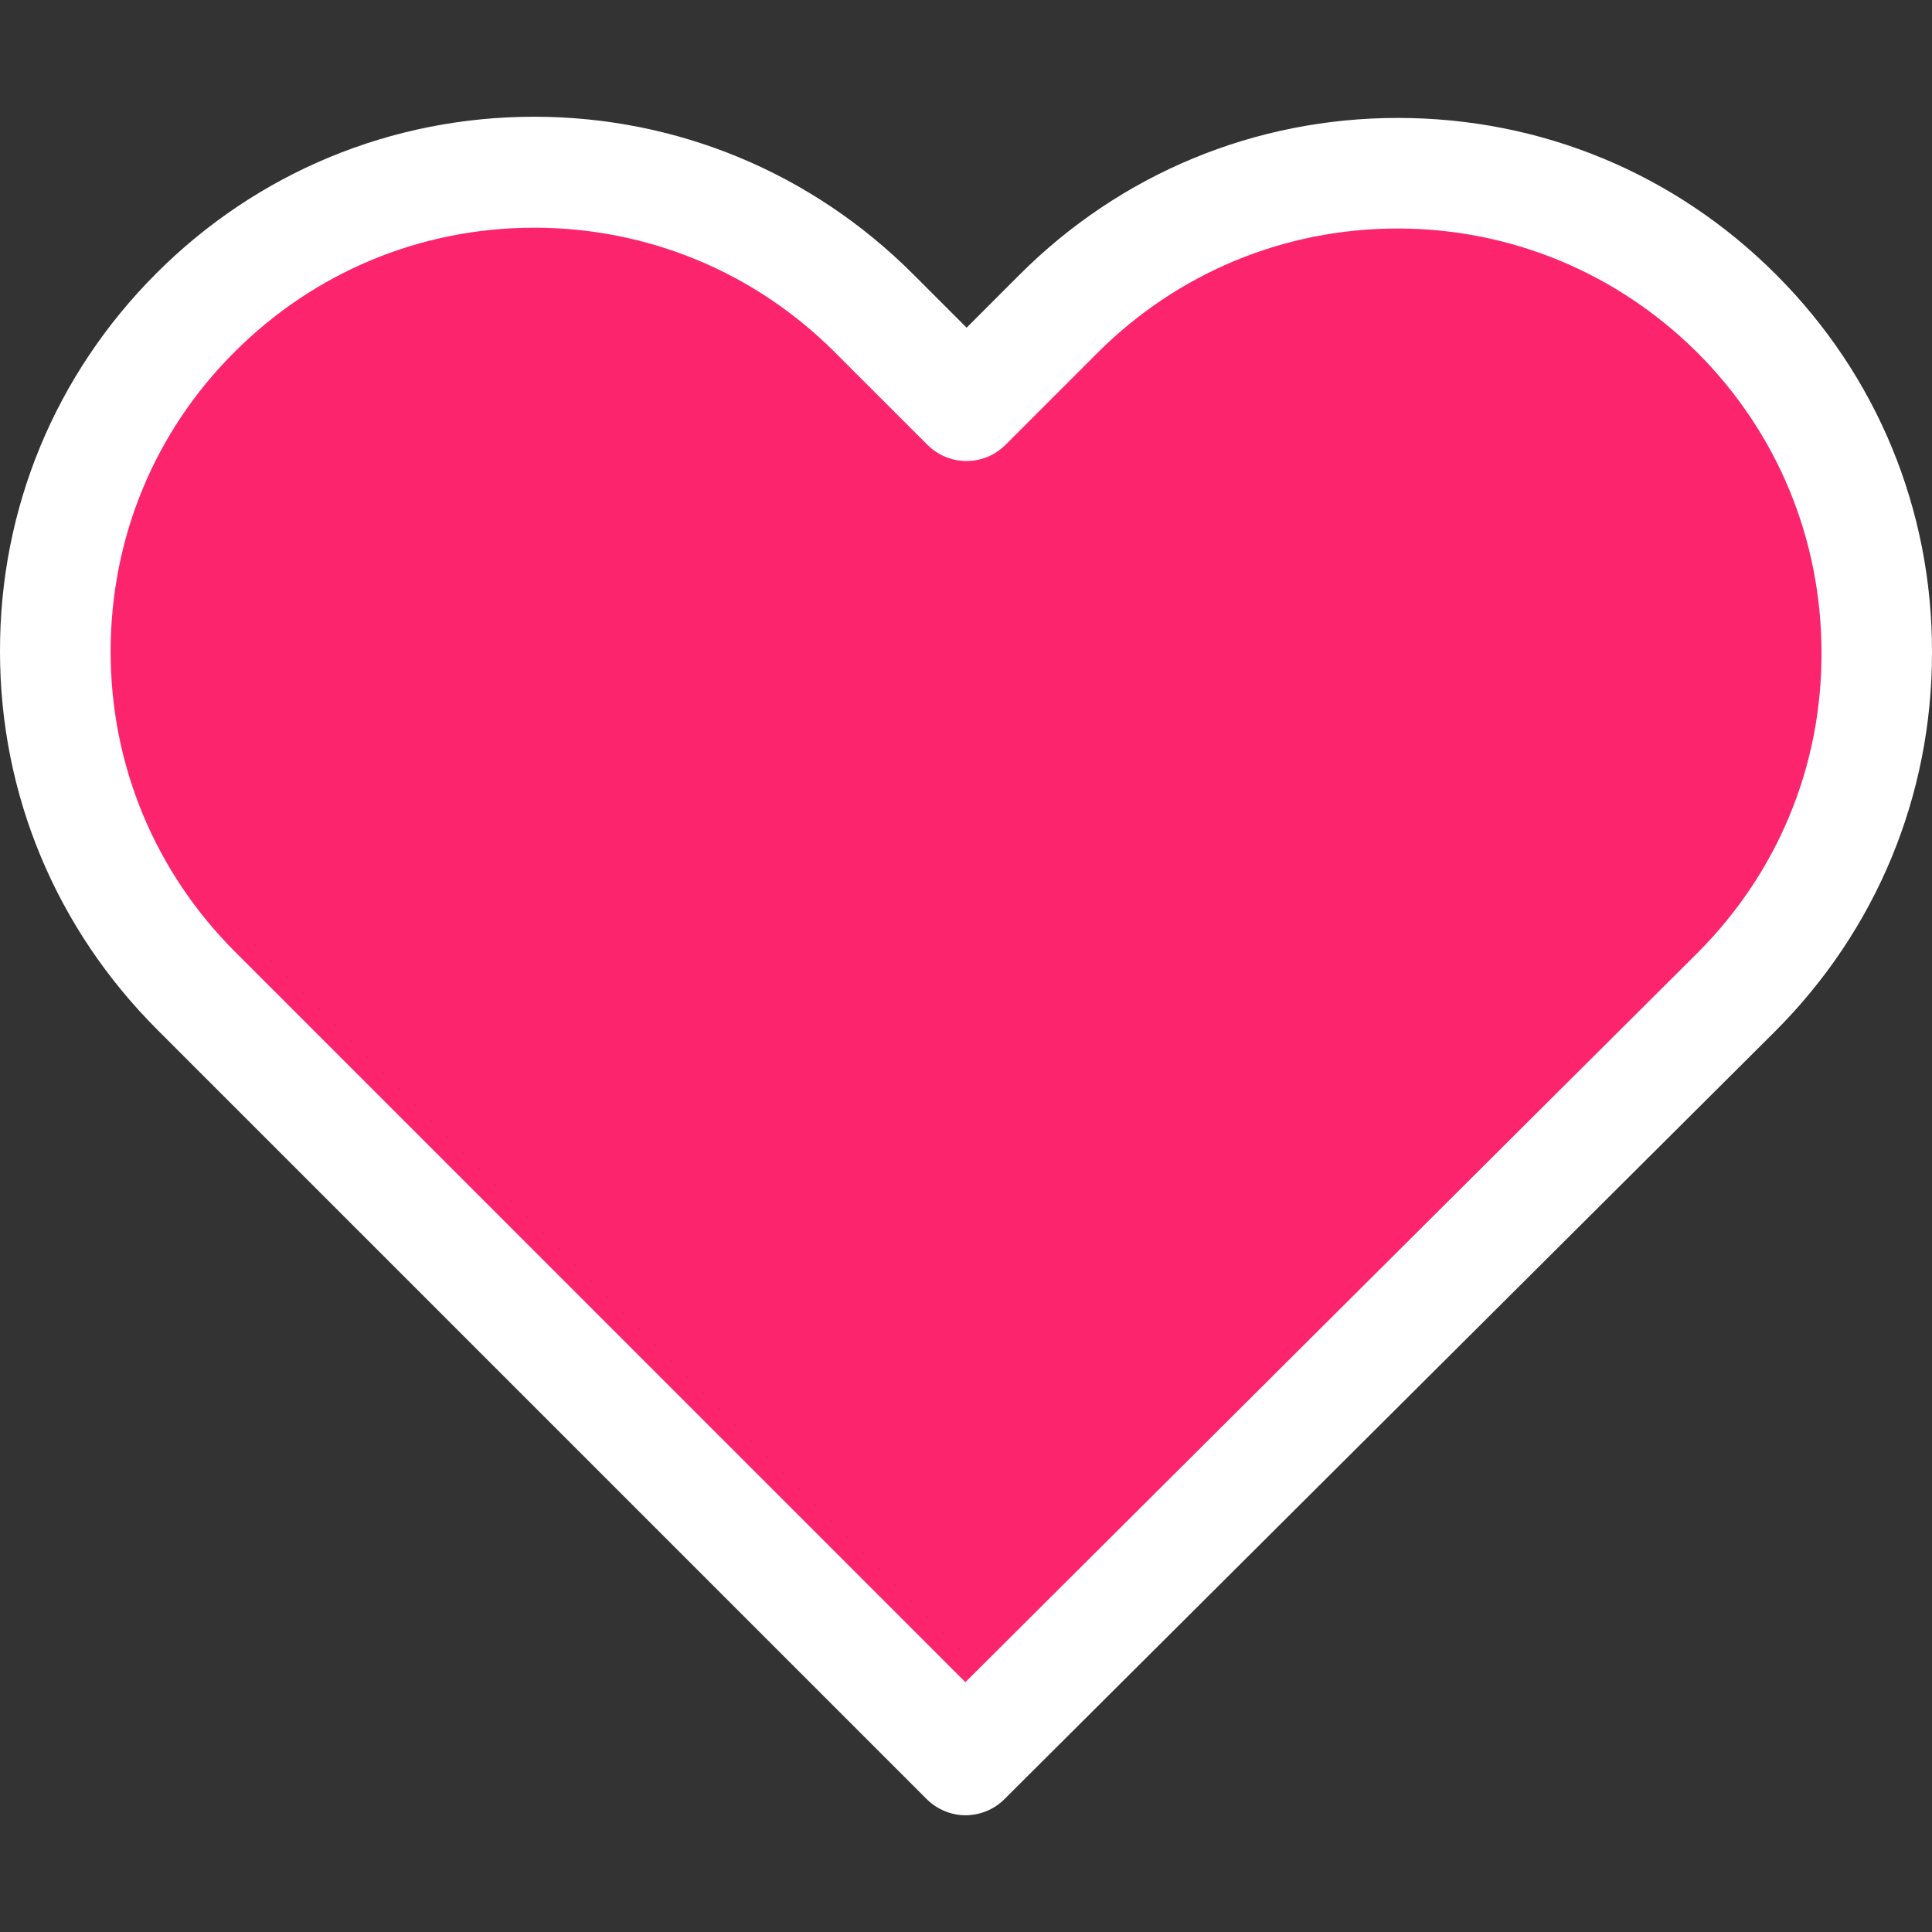 <?xml version="1.0" encoding="iso-8859-1"?>
<!-- Generator: Adobe Illustrator 19.0.1, SVG Export Plug-In . SVG Version: 6.00 Build 0)  -->
<svg version="1.1" id="Layer_1" xmlns="http://www.w3.org/2000/svg" xmlns:xlink="http://www.w3.org/1999/xlink" x="0px" y="0px"
	 viewBox="0 0 50 50" style="enable-background:new 0 0 50 50;" xml:space="preserve">
<rect x="0" y="0" width="50" height="50" fill="#333333" stroke="none"/>
<g>
	<g>
		<path style="fill:#FC246C;" d="M45.584,7.424c-2.571-2.571-5.975-3.977-9.608-3.977c-3.633,0-7.047,1.416-9.618,3.987
			l-1.343,1.343l-1.364-1.364c-2.571-2.571-5.995-3.997-9.628-3.997c-3.622,0-7.036,1.416-9.597,3.976
			C1.856,9.964,0.44,13.378,0.45,17.011c0,3.633,1.426,7.036,3.997,9.608l19.548,19.548c0.27,0.271,0.635,0.417,0.989,0.417
			c0.354,0,0.719-0.136,0.989-0.406l19.59-19.517c2.571-2.571,3.987-5.985,3.987-9.618C49.56,13.41,48.155,9.995,45.584,7.424
			L45.584,7.424z"/>
	</g>
</g>
<g>
	<g>
		<path style="fill:#FFFFFF;" d="M45.961,7.102c-2.618-2.618-6.084-4.05-9.784-4.05c-3.699,0-7.176,1.442-9.794,4.06L25.016,8.48
			l-1.389-1.389c-2.618-2.618-6.105-4.07-9.805-4.07c-3.689,0-7.165,1.441-9.773,4.049C1.431,9.688-0.01,13.165,0,16.864
			c0,3.699,1.452,7.165,4.07,9.784l19.907,19.907c0.275,0.276,0.646,0.424,1.007,0.424c0.361,0,0.732-0.138,1.007-0.414
			L45.94,26.691c2.618-2.618,4.06-6.095,4.06-9.795C50.011,13.197,48.58,9.72,45.961,7.102L45.961,7.102z M43.926,24.666
			L24.984,43.534l-18.899-18.9c-2.078-2.078-3.222-4.834-3.222-7.77c0-2.936,1.134-5.692,3.212-7.759
			c2.067-2.067,4.823-3.212,7.749-3.212c2.936,0,5.703,1.145,7.78,3.222l2.396,2.395c0.562,0.562,1.463,0.562,2.025,0l2.374-2.374
			c2.078-2.078,4.844-3.222,7.77-3.222c2.925,0,5.681,1.145,7.759,3.212c2.077,2.078,3.212,4.834,3.212,7.77
			C47.149,19.832,46.004,22.588,43.926,24.666L43.926,24.666z M43.926,24.666"/>
	</g>
</g>
</svg>
